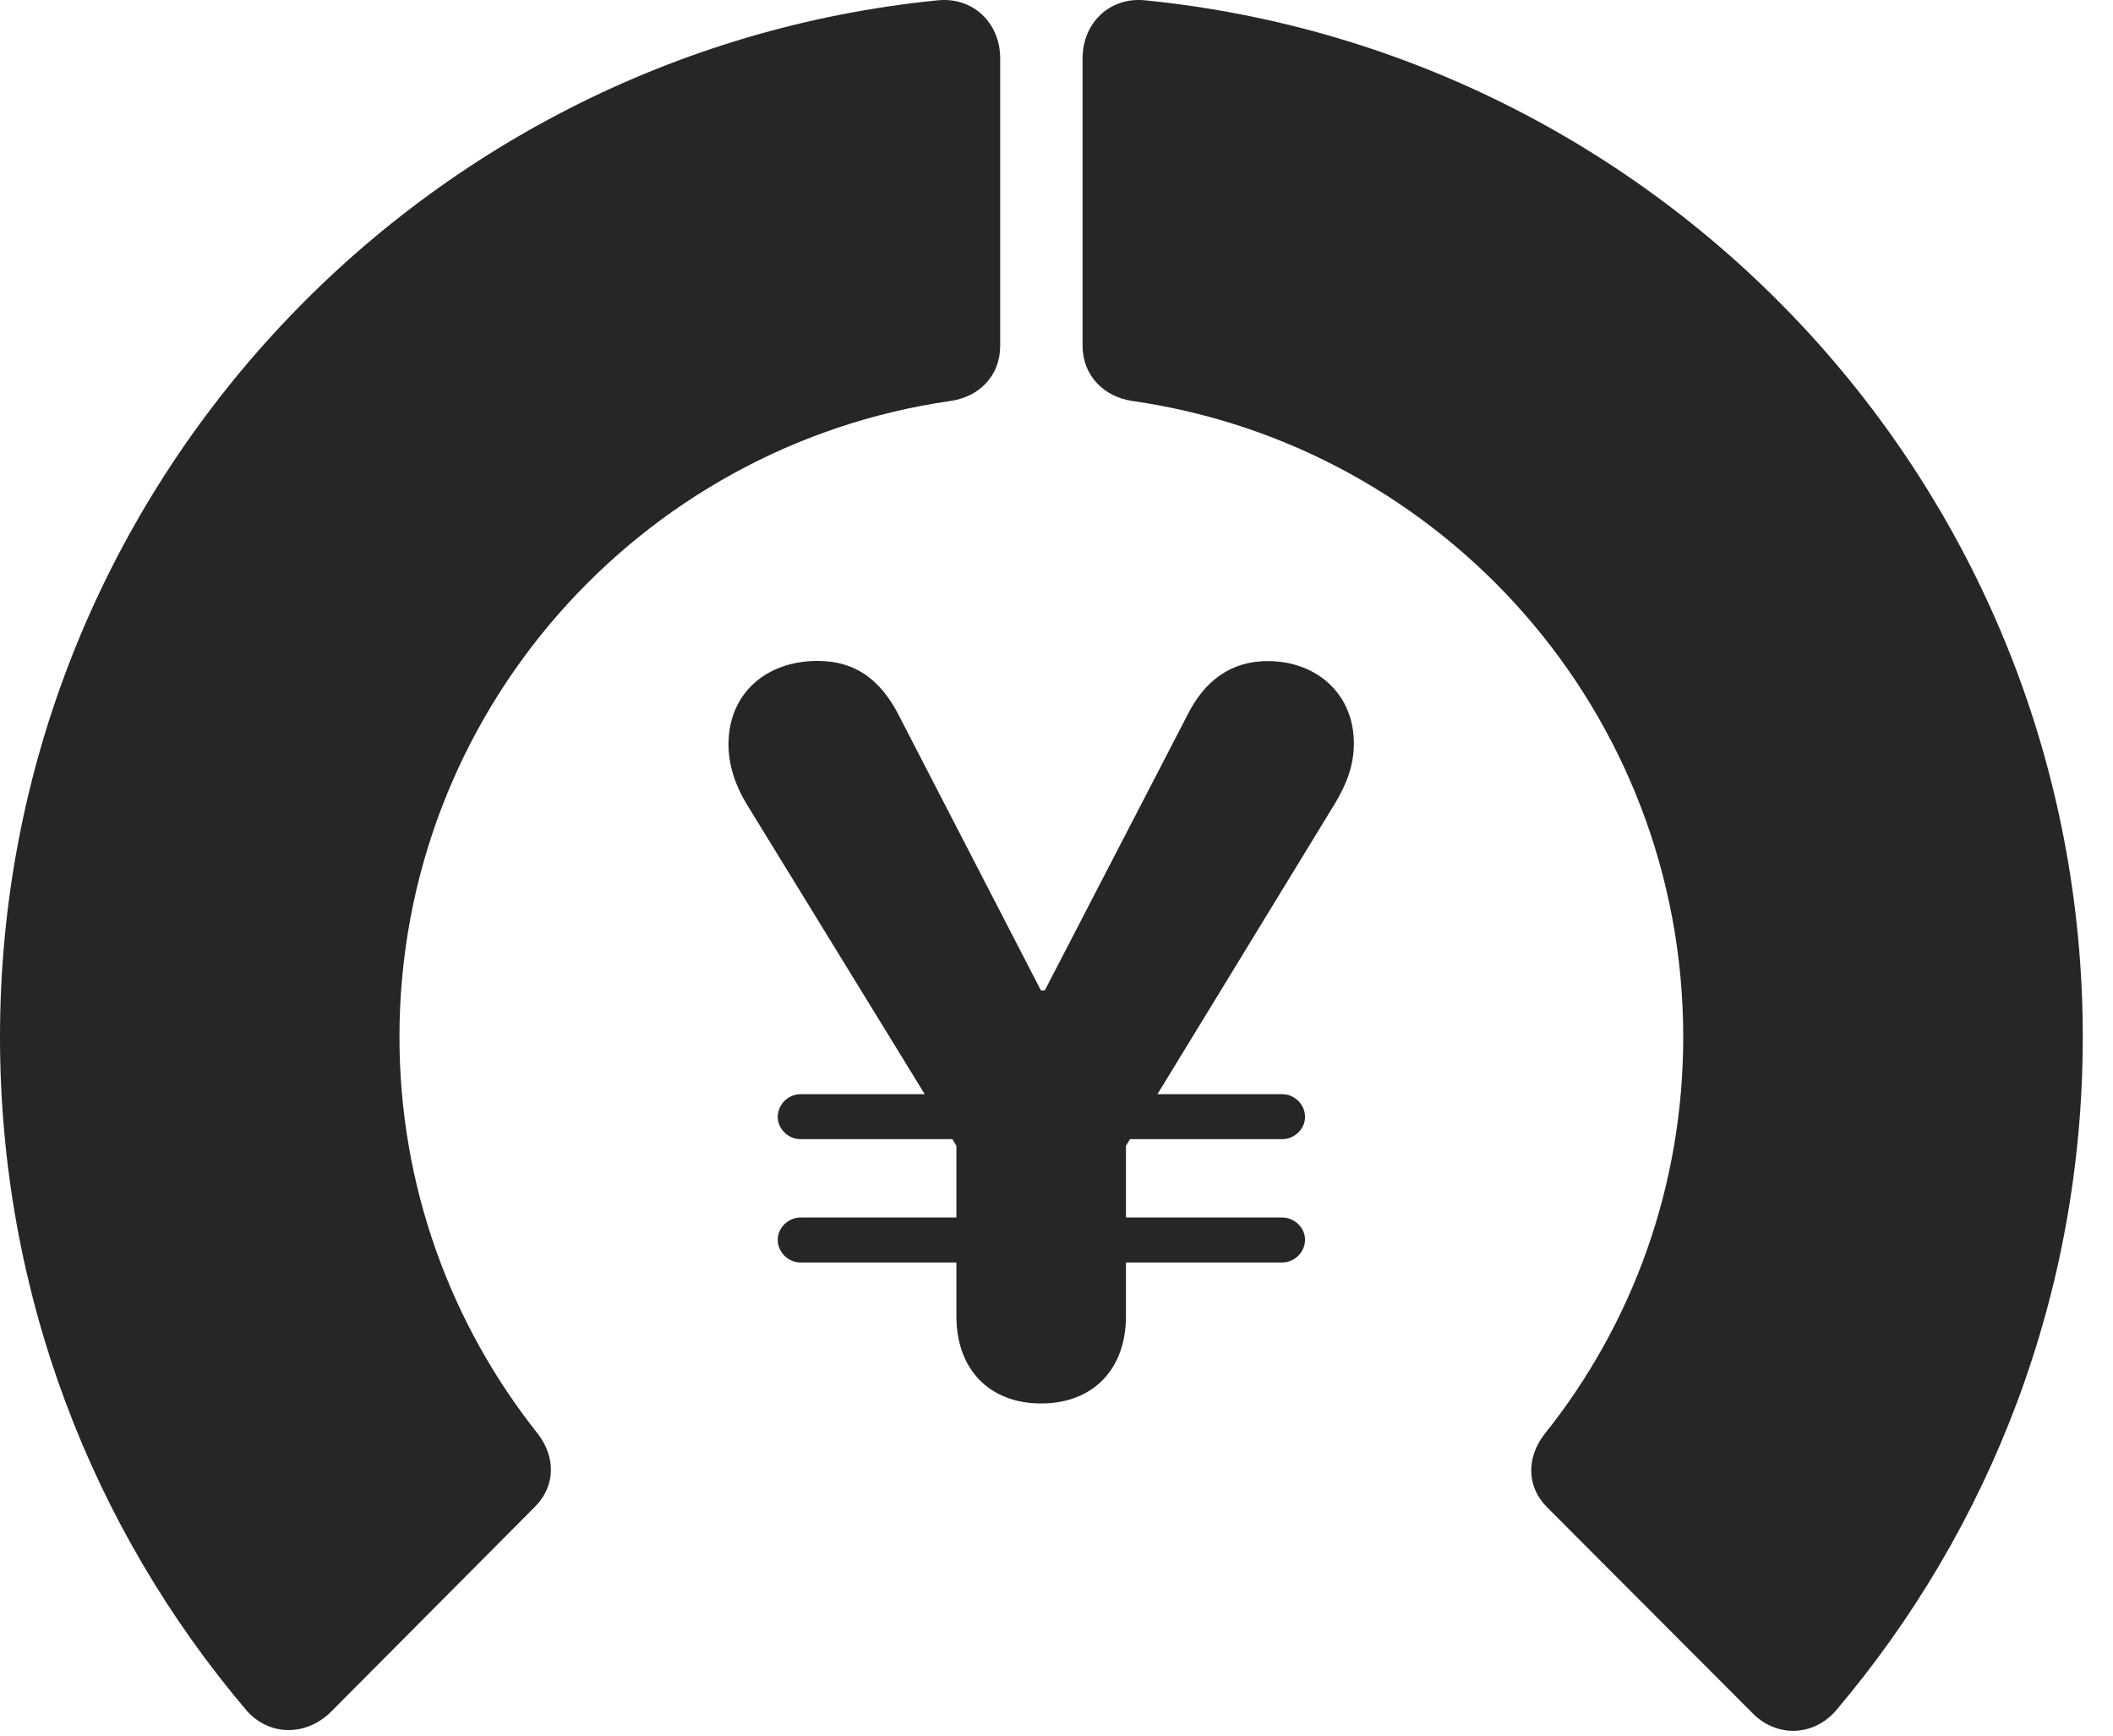 <?xml version="1.0" encoding="UTF-8"?>
<!--Generator: Apple Native CoreSVG 326-->
<!DOCTYPE svg PUBLIC "-//W3C//DTD SVG 1.1//EN" "http://www.w3.org/Graphics/SVG/1.1/DTD/svg11.dtd">
<svg version="1.1" xmlns="http://www.w3.org/2000/svg" xmlns:xlink="http://www.w3.org/1999/xlink"
       viewBox="0 0 25.237 20.734">
       <g>
              <rect height="20.734" opacity="0" width="25.237" x="0" y="0" />
              <path d="M24.876 12.385C24.876 5.934 19.963 0.631 13.678 0.004C13.254-0.04 12.93 0.274 12.93 0.698L12.93 4.131C12.93 4.484 13.183 4.741 13.529 4.79C17.247 5.324 20.104 8.517 20.104 12.385C20.104 14.165 19.499 15.816 18.442 17.136C18.231 17.414 18.233 17.756 18.476 18.001L20.922 20.452C21.212 20.757 21.656 20.742 21.926 20.433C23.773 18.255 24.876 15.452 24.876 12.385Z"
                     fill="currentColor" fill-opacity="0.85" />
              <path d="M0 12.385C0 15.454 1.102 18.257 2.943 20.428C3.213 20.737 3.654 20.742 3.954 20.445L6.392 17.994C6.635 17.748 6.638 17.406 6.426 17.128C5.382 15.816 4.771 14.165 4.771 12.385C4.771 8.517 7.637 5.324 11.347 4.79C11.7 4.741 11.946 4.484 11.946 4.131L11.946 0.698C11.946 0.274 11.622-0.04 11.197 0.004C4.921 0.631 0 5.934 0 12.385Z"
                     fill="currentColor" fill-opacity="0.85" />
              <path d="M12.434 16.763C13.052 16.763 13.448 16.357 13.448 15.722L13.448 13.685L15.948 9.591C16.088 9.355 16.17 9.137 16.17 8.877C16.17 8.281 15.717 7.896 15.143 7.896C14.712 7.896 14.387 8.118 14.171 8.562L12.479 11.829L12.432 11.829L10.748 8.569C10.524 8.118 10.216 7.894 9.765 7.894C9.154 7.894 8.701 8.278 8.701 8.892C8.701 9.141 8.783 9.38 8.916 9.601L11.423 13.685L11.423 15.722C11.423 16.357 11.819 16.763 12.434 16.763ZM9.289 13.341C9.289 13.482 9.413 13.606 9.561 13.606L15.315 13.606C15.463 13.606 15.587 13.482 15.587 13.341C15.587 13.193 15.463 13.069 15.315 13.069L9.561 13.069C9.413 13.069 9.289 13.193 9.289 13.341ZM9.289 14.807C9.289 14.955 9.413 15.079 9.561 15.079L15.315 15.079C15.463 15.079 15.587 14.955 15.587 14.807C15.587 14.666 15.463 14.542 15.315 14.542L9.561 14.542C9.413 14.542 9.289 14.666 9.289 14.807Z"
                     fill="currentColor" fill-opacity="0.85" />
       </g>
</svg>